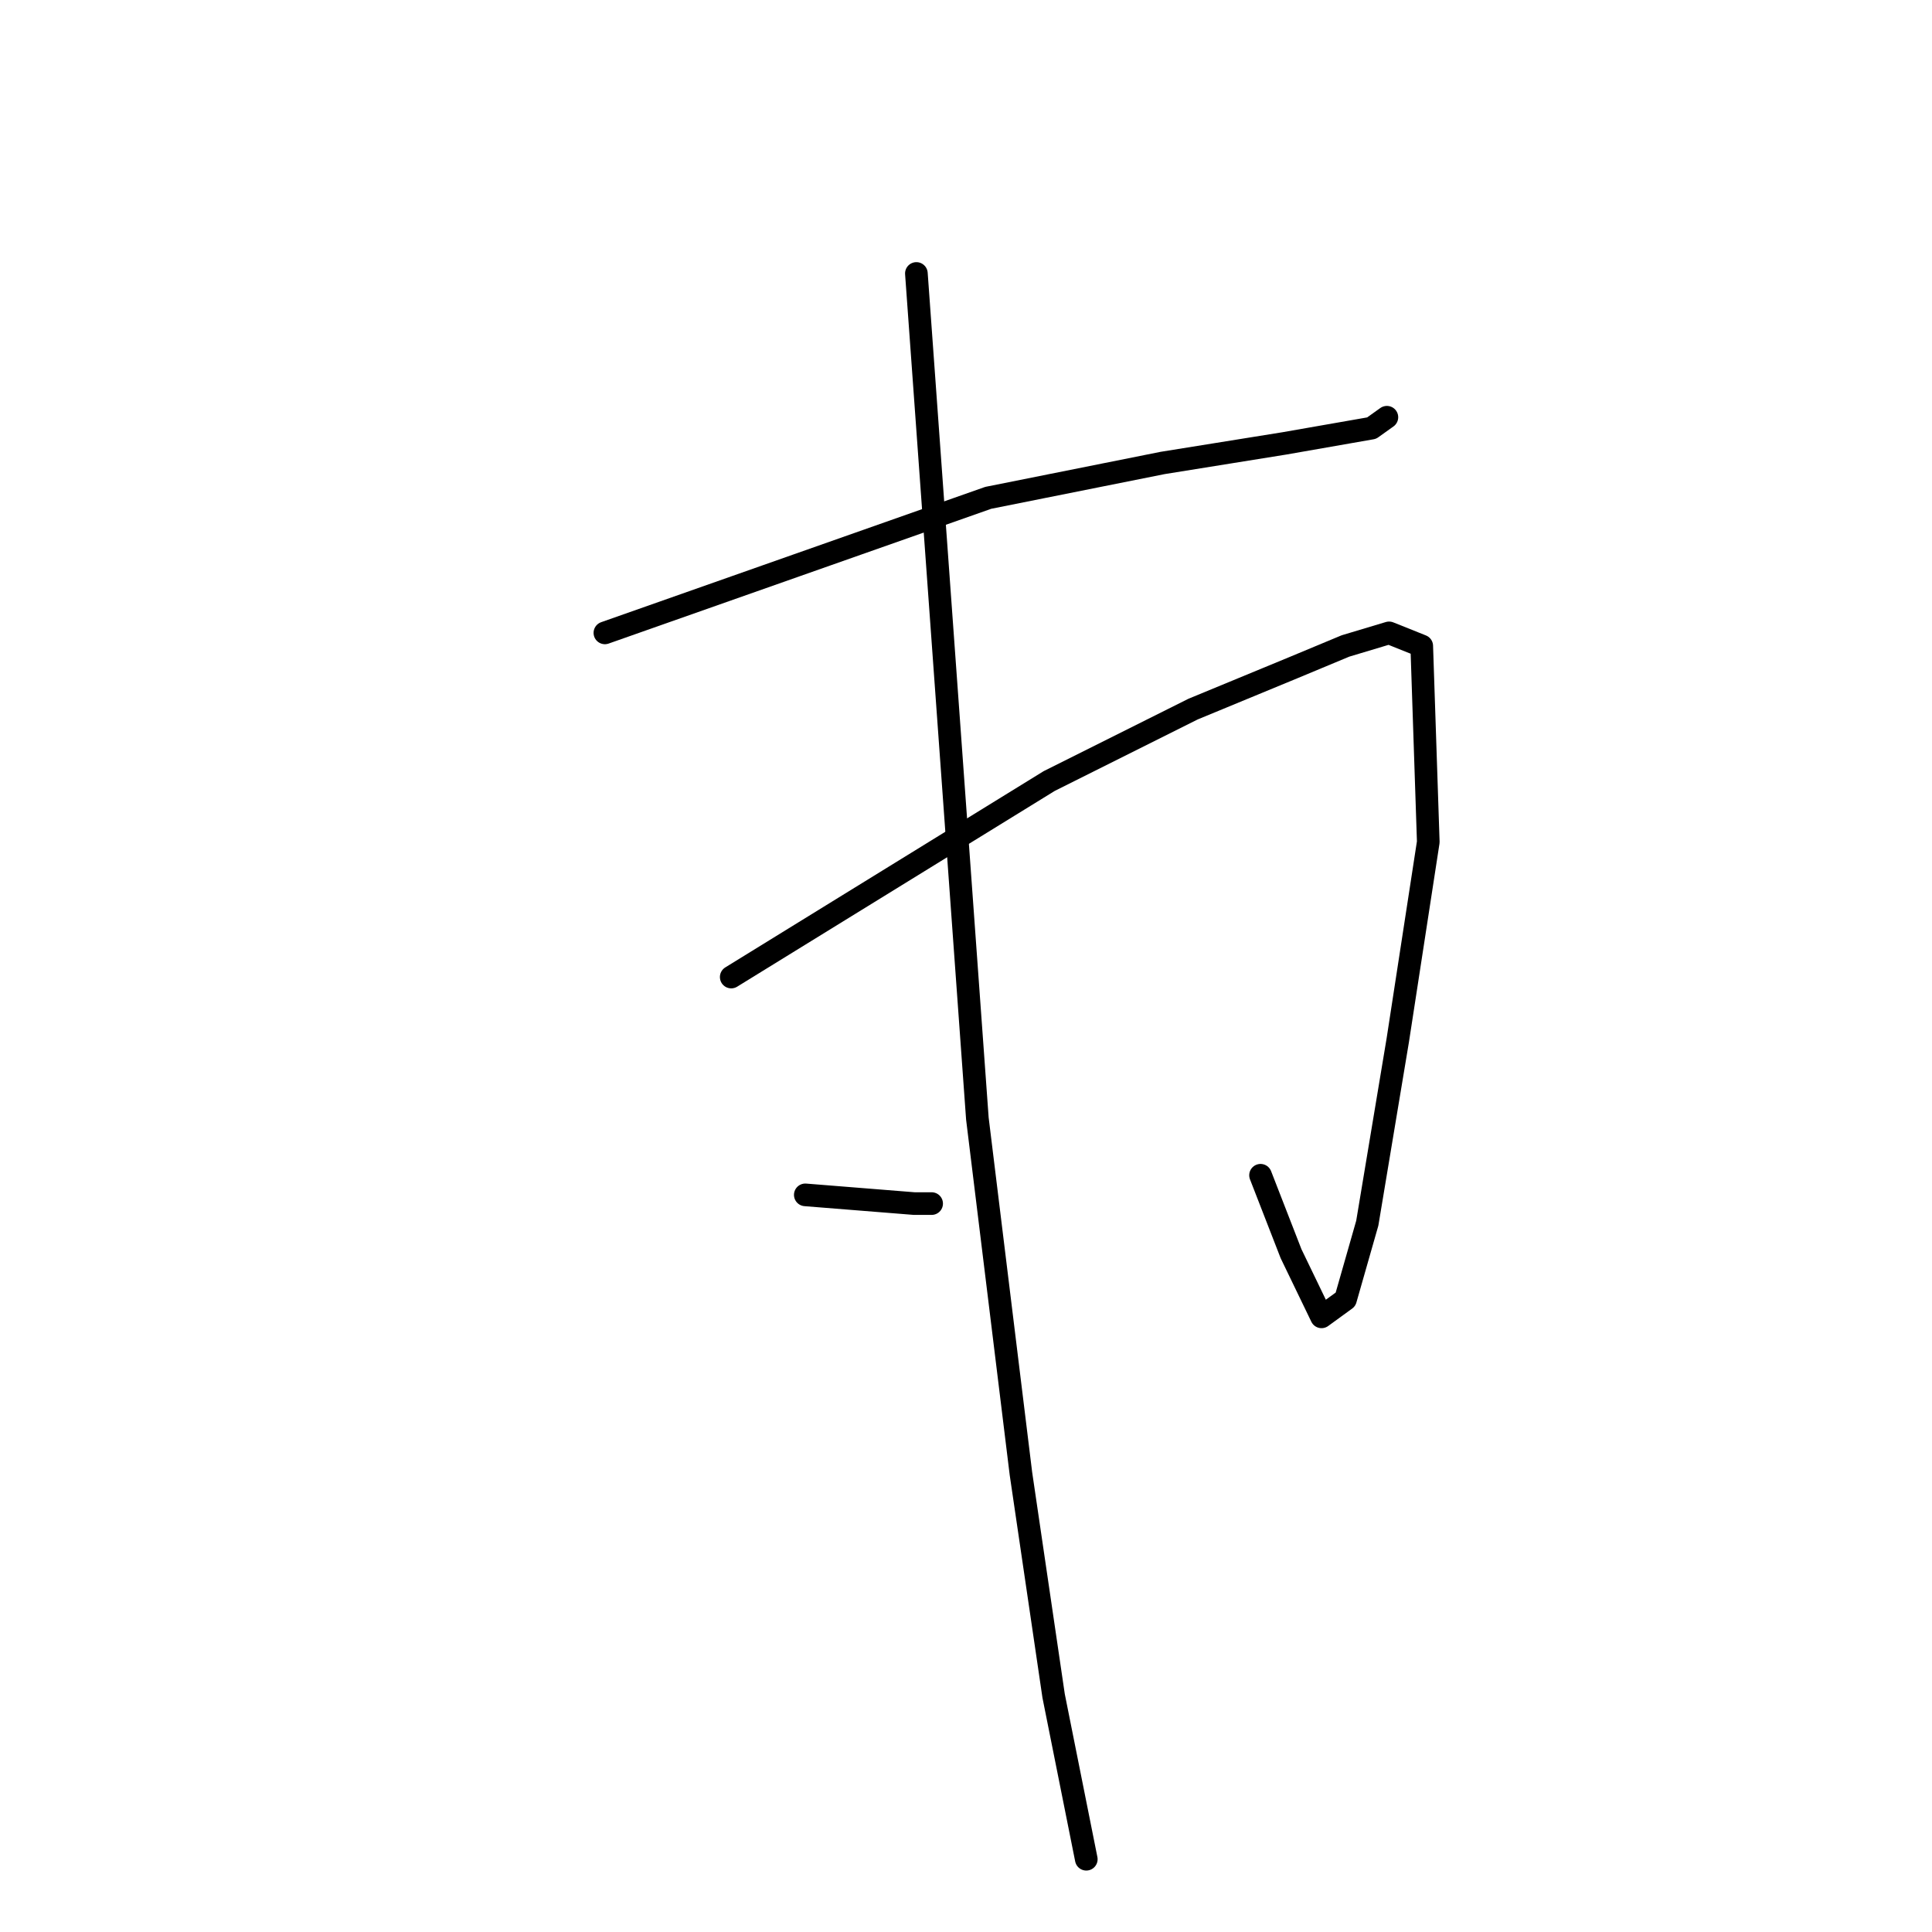 <?xml version="1.0" standalone="no"?>
    <svg width="256" height="256" xmlns="http://www.w3.org/2000/svg" version="1.1">
    <polyline stroke="black" stroke-width="3" stroke-linecap="round" fill="transparent" stroke-linejoin="round" points="80.152 83.86 105.551 74.912 130.951 65.965 154.041 61.347 170.204 58.749 181.749 56.729 183.77 55.286 183.77 55.286 " />
        <polyline stroke="black" stroke-width="3" stroke-linecap="round" fill="transparent" stroke-linejoin="round" points="96.892 129.463 117.962 116.475 139.032 103.487 158.082 93.962 171.359 88.478 178.286 85.592 184.059 83.86 188.388 85.592 189.254 111.568 185.213 137.833 181.172 162.078 178.286 172.18 175.111 174.489 171.07 166.119 167.029 155.728 167.029 155.728 " />
        <polyline stroke="black" stroke-width="3" stroke-linecap="round" fill="transparent" stroke-linejoin="round" points="121.426 36.236 125.467 92.23 129.508 148.224 135.28 195.271 139.61 224.711 142.496 239.142 143.65 244.915 143.939 246.358 143.939 246.358 " />
        <polyline stroke="black" stroke-width="3" stroke-linecap="round" fill="transparent" stroke-linejoin="round" points="106.706 158.326 113.922 158.903 121.137 159.481 123.446 159.481 123.446 159.481 " />
        </svg>